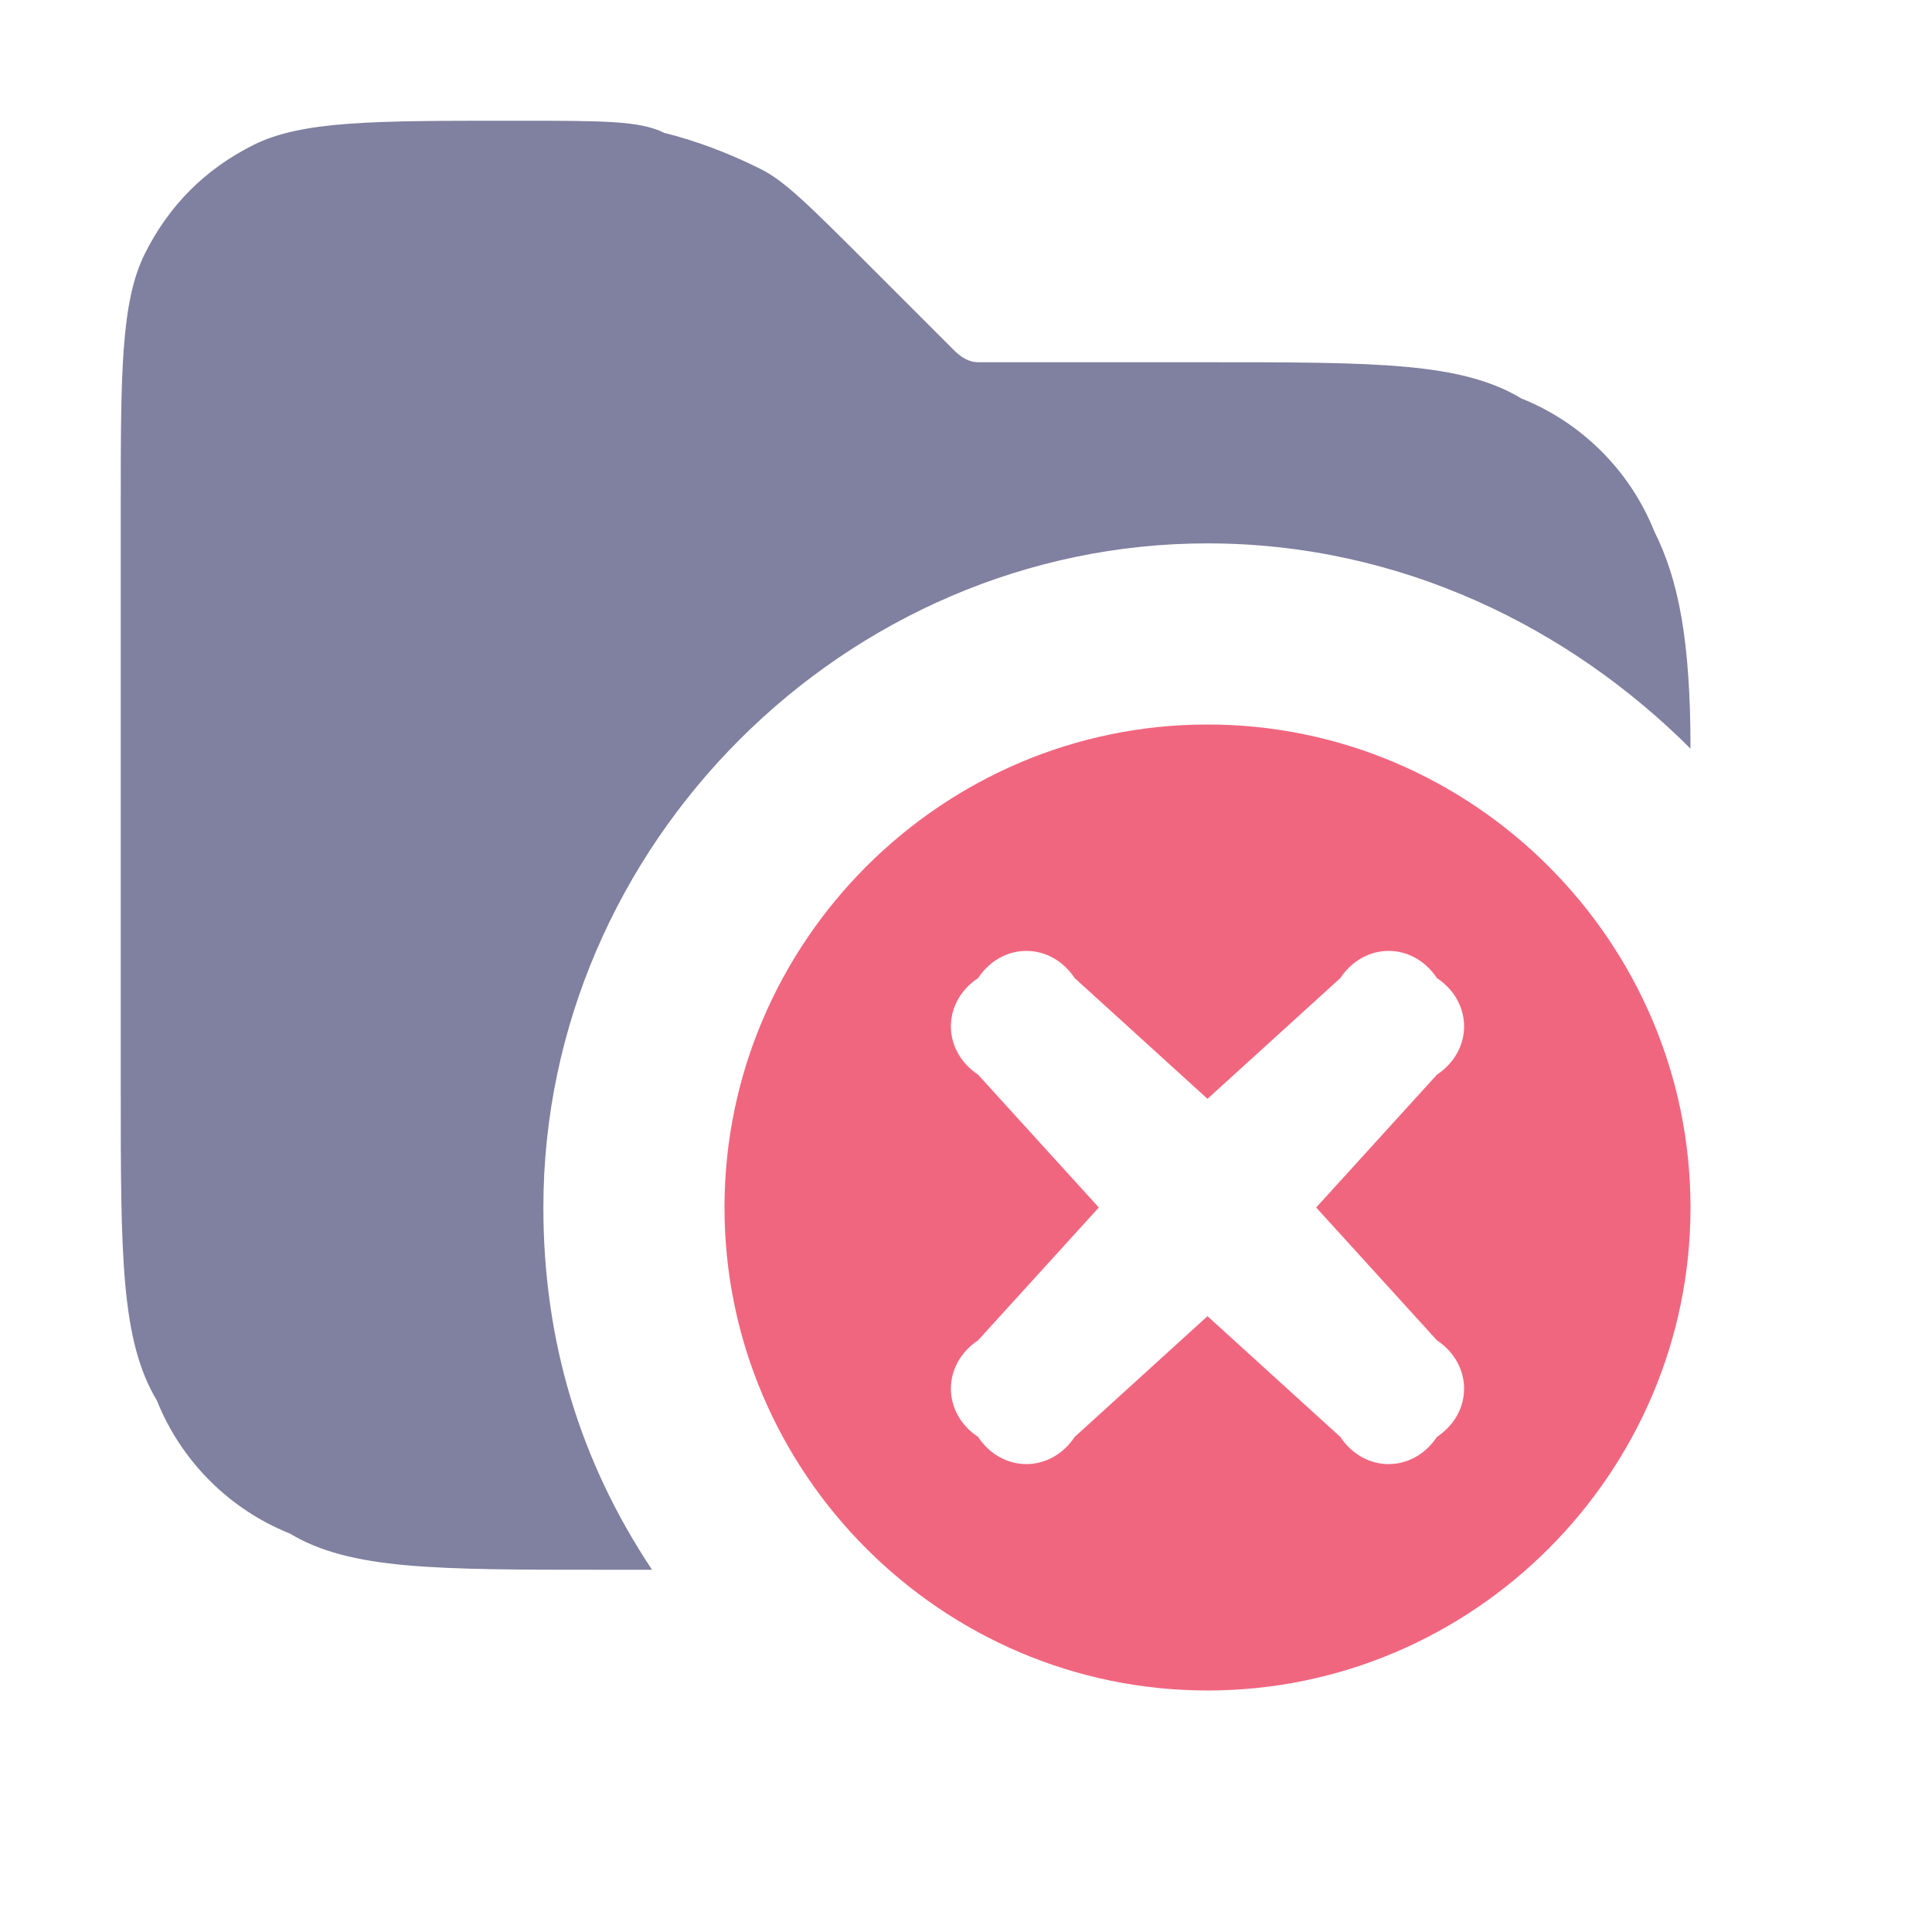 <svg version="1.2" xmlns="http://www.w3.org/2000/svg" viewBox="0 0 16 16" width="16" height="16">
	<title>error</title>
	<style>
		.s0 { fill: #8080a0 } 
		.s1 { fill: #f1667f } 
	</style>
	<g id="Layer 1">
		<path fill-rule="evenodd" class="s0" d="m1 9v-4.8c0-1.1 0-1.7 0.2-2.1q0.3-0.6 0.9-0.9c0.4-0.2 1-0.2 2.1-0.2h0.1c0.7 0 1 0 1.2 0.1q0.4 0.1 0.8 0.3c0.2 0.1 0.4 0.3 0.9 0.8l0.6 0.6q0.1 0.1 0.1 0.1 0.1 0.1 0.2 0.1 0.1 0 0.2 0h1.7c1.4 0 2.1 0 2.6 0.3 0.5 0.2 0.9 0.6 1.1 1.1 0.2 0.4 0.3 0.9 0.3 1.8-1-1-2.4-1.7-4-1.7-3 0-5.5 2.5-5.5 5.5 0 1.1 0.3 2.1 0.9 3h-0.4c-1.4 0-2.1 0-2.6-0.3-0.5-0.2-0.9-0.6-1.1-1.1-0.3-0.5-0.3-1.2-0.3-2.6z"/>
		<path fill-rule="evenodd" class="s1" d="m10 14c2.2 0 4-1.8 4-4 0-2.2-1.8-4-4-4-2.2 0-4 1.8-4 4 0 2.2 1.8 4 4 4zm-1.1-5.9c-0.2-0.3-0.6-0.3-0.8 0-0.3 0.2-0.3 0.6 0 0.8l1 1.1-1 1.1c-0.3 0.2-0.3 0.6 0 0.8 0.2 0.3 0.6 0.3 0.8 0l1.1-1 1.1 1c0.2 0.3 0.6 0.3 0.8 0 0.3-0.2 0.3-0.6 0-0.8l-1-1.1 1-1.1c0.3-0.2 0.3-0.6 0-0.8-0.2-0.3-0.6-0.3-0.8 0l-1.1 1z"/>
	</g>
</svg>